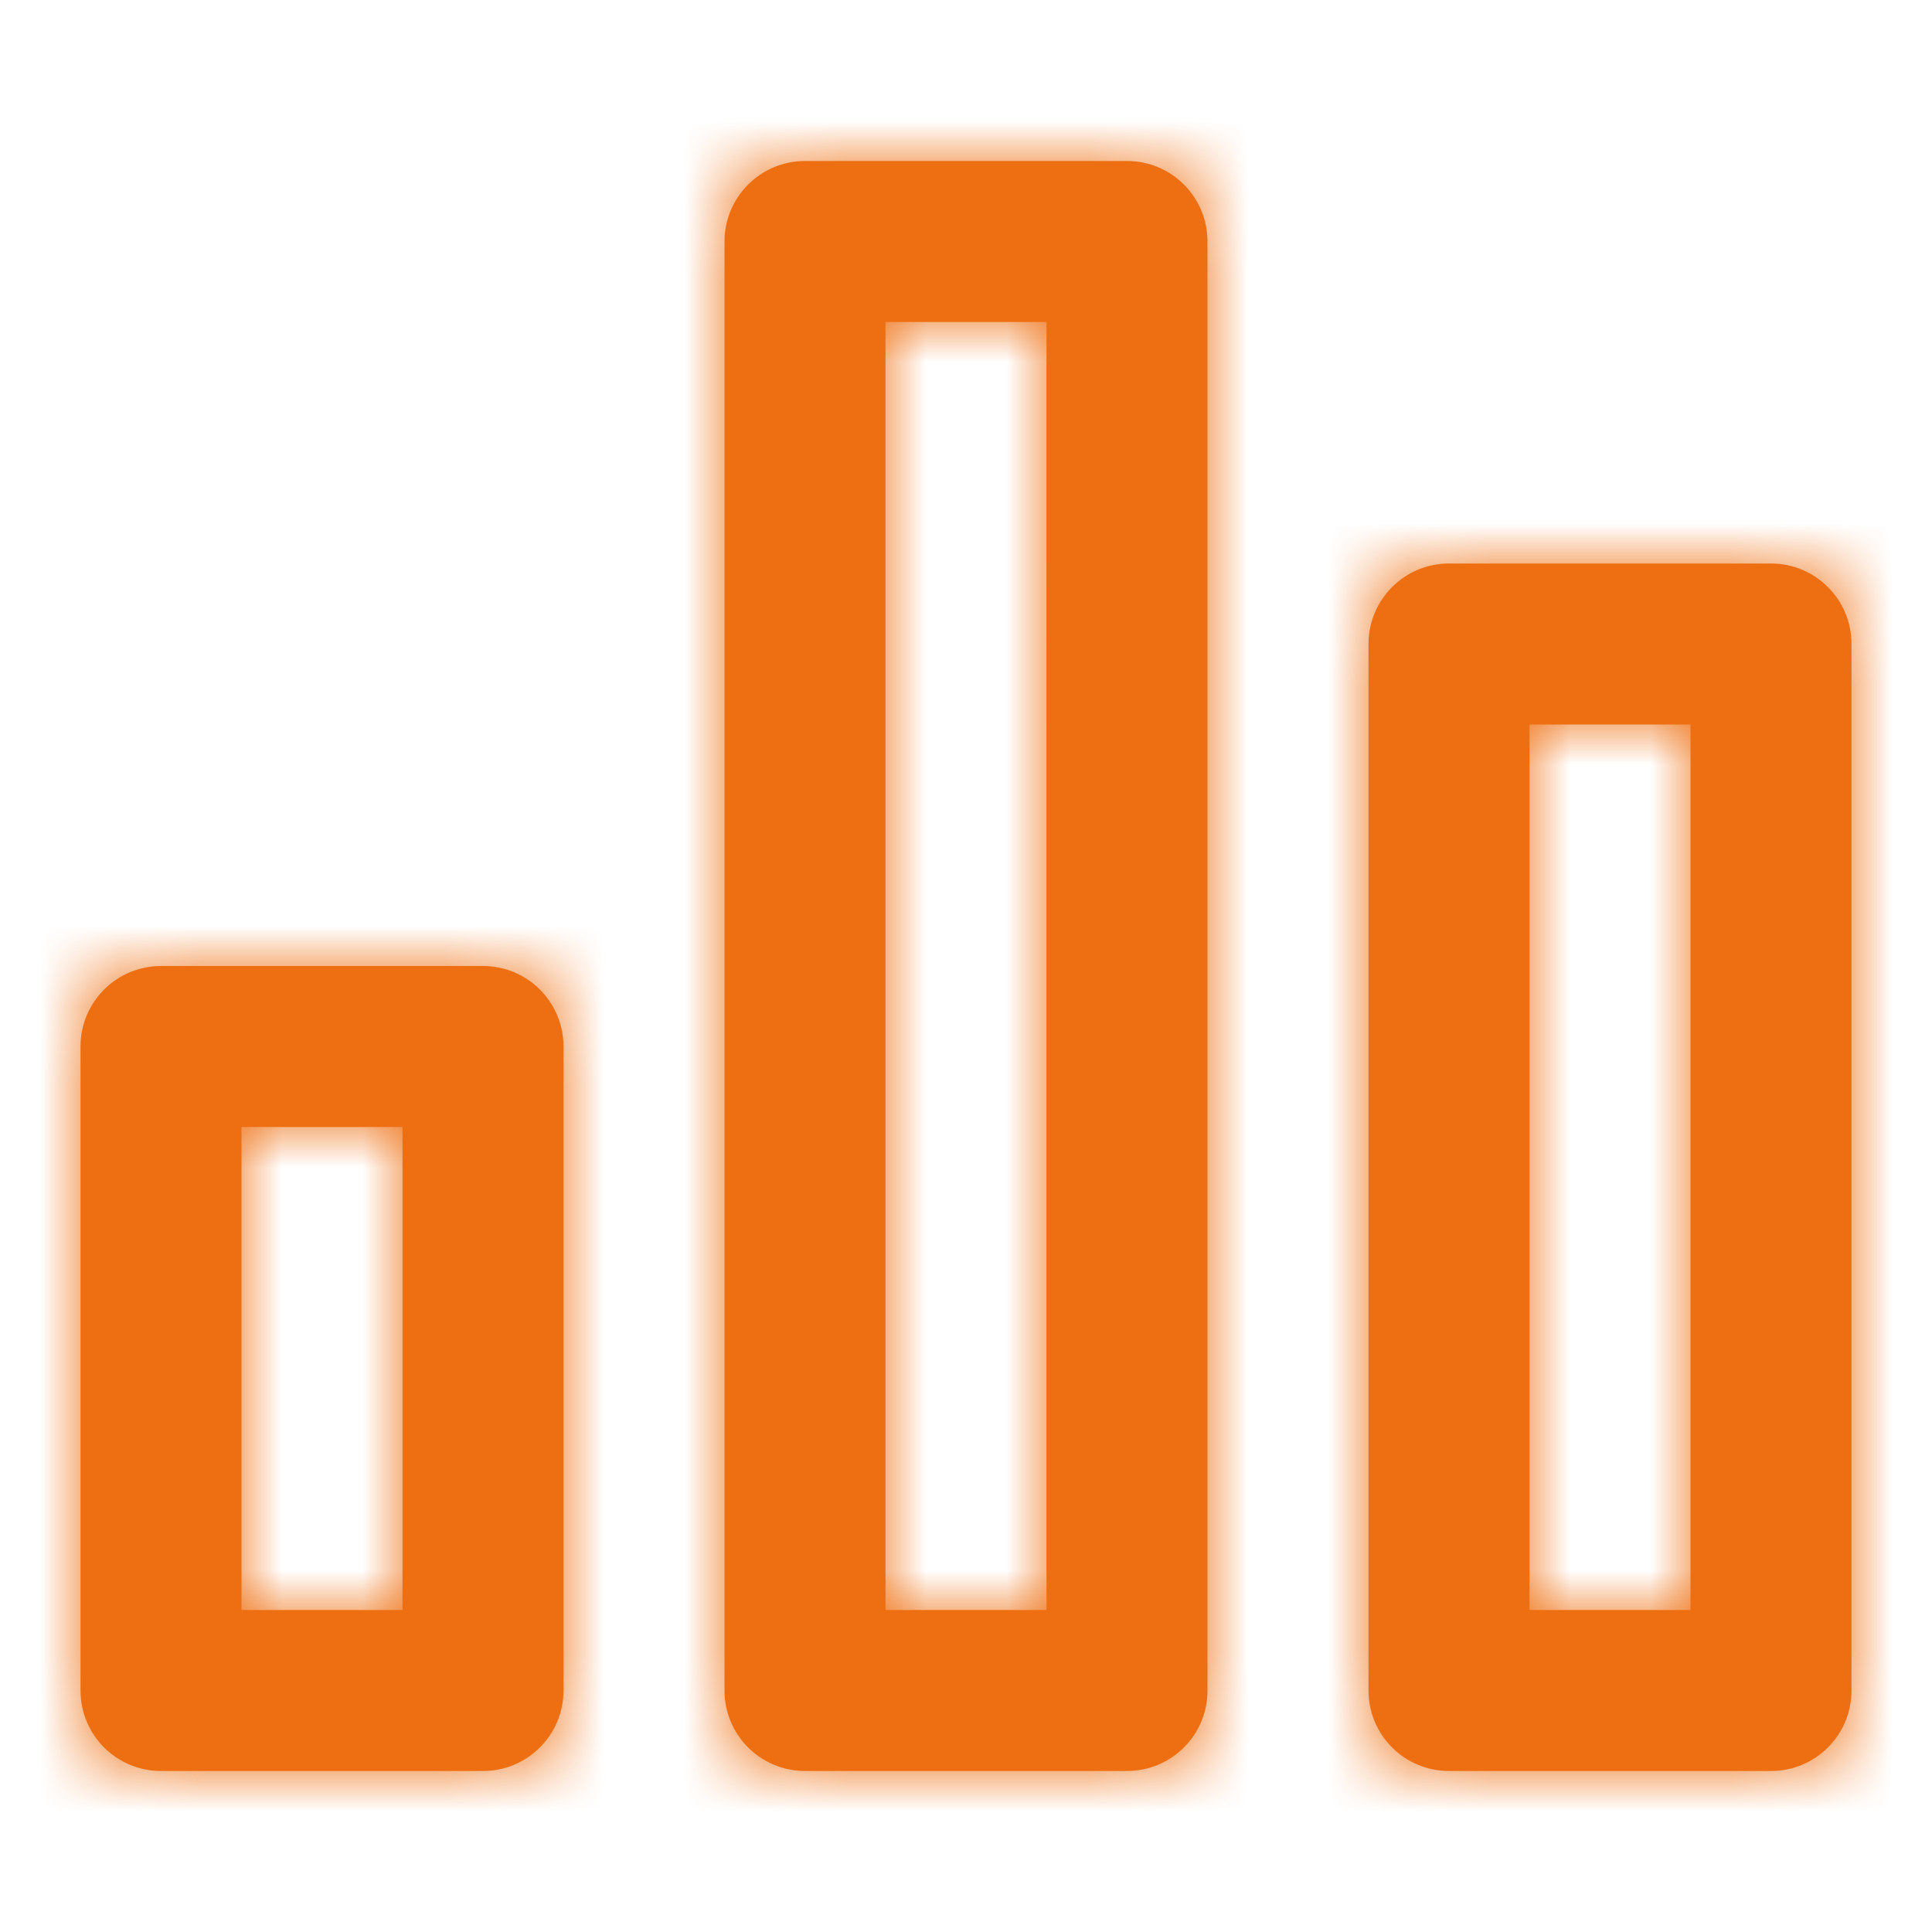 <?xml version="1.0" encoding="utf-8"?>
<!-- Generator: Adobe Illustrator 16.0.0, SVG Export Plug-In . SVG Version: 6.00 Build 0)  -->
<!DOCTYPE svg PUBLIC "-//W3C//DTD SVG 1.1//EN" "http://www.w3.org/Graphics/SVG/1.1/DTD/svg11.dtd">
<svg version="1.1" id="Layer_1" xmlns="http://www.w3.org/2000/svg" xmlns:xlink="http://www.w3.org/1999/xlink" x="0px" y="0px"
	 width="24px" height="24px" viewBox="0 0 24 24" enable-background="new 0 0 24 24" xml:space="preserve">
<title>85F4120A-5AB7-476E-B4AE-BAE184199C78</title>
<desc>Created with sketchtool.</desc>
<g id="Symbols">
	<g id="Icons-_x2F_-24px-_x2F_-city">
		<g id="Combined-Shape">
			<path id="path-1_1_" fill="#EE6F11" d="M11,4v16h2V4H11z M10,2h4c0.553,0,1,0.448,1,1v18c0,0.553-0.447,1-1,1h-4
				c-0.552,0-1-0.447-1-1V3C9,2.448,9.448,2,10,2z M18,7h4c0.553,0,1,0.448,1,1v13c0,0.553-0.447,1-1,1h-4c-0.553,0-1-0.447-1-1V8
				C17,7.448,17.447,7,18,7z M19,9v11h2V9H19z M2,12h4c0.552,0,1,0.448,1,1v8c0,0.553-0.448,1-1,1H2c-0.552,0-1-0.447-1-1v-8
				C1,12.448,1.448,12,2,12z M3,14v6h2v-6H3z"/>
		</g>
		<defs>
			<filter id="Adobe_OpacityMaskFilter" filterUnits="userSpaceOnUse" x="0" y="0" width="24" height="24">
				<feColorMatrix  type="matrix" values="1 0 0 0 0  0 1 0 0 0  0 0 1 0 0  0 0 0 1 0"/>
			</filter>
		</defs>
		<mask maskUnits="userSpaceOnUse" x="0" y="0" width="24" height="24" id="mask-2">
			<g filter="url(#Adobe_OpacityMaskFilter)">
				<path id="path-1" fill="#FFFFFF" d="M11,4v16h2V4H11z M10,2h4c0.553,0,1,0.448,1,1v18c0,0.553-0.447,1-1,1h-4
					c-0.552,0-1-0.447-1-1V3C9,2.448,9.448,2,10,2z M18,7h4c0.553,0,1,0.448,1,1v13c0,0.553-0.447,1-1,1h-4c-0.553,0-1-0.447-1-1V8
					C17,7.448,17.447,7,18,7z M19,9v11h2V9H19z M2,12h4c0.552,0,1,0.448,1,1v8c0,0.553-0.448,1-1,1H2c-0.552,0-1-0.447-1-1v-8
					C1,12.448,1.448,12,2,12z M3,14v6h2v-6H3z"/>
			</g>
		</mask>
		<g id="UI_x2F_Color_x2F_Flat_x2F_Black" mask="url(#mask-2)">
			<rect id="Base" fill="#EE6F11" width="24" height="24"/>
		</g>
	</g>
</g>
</svg>
